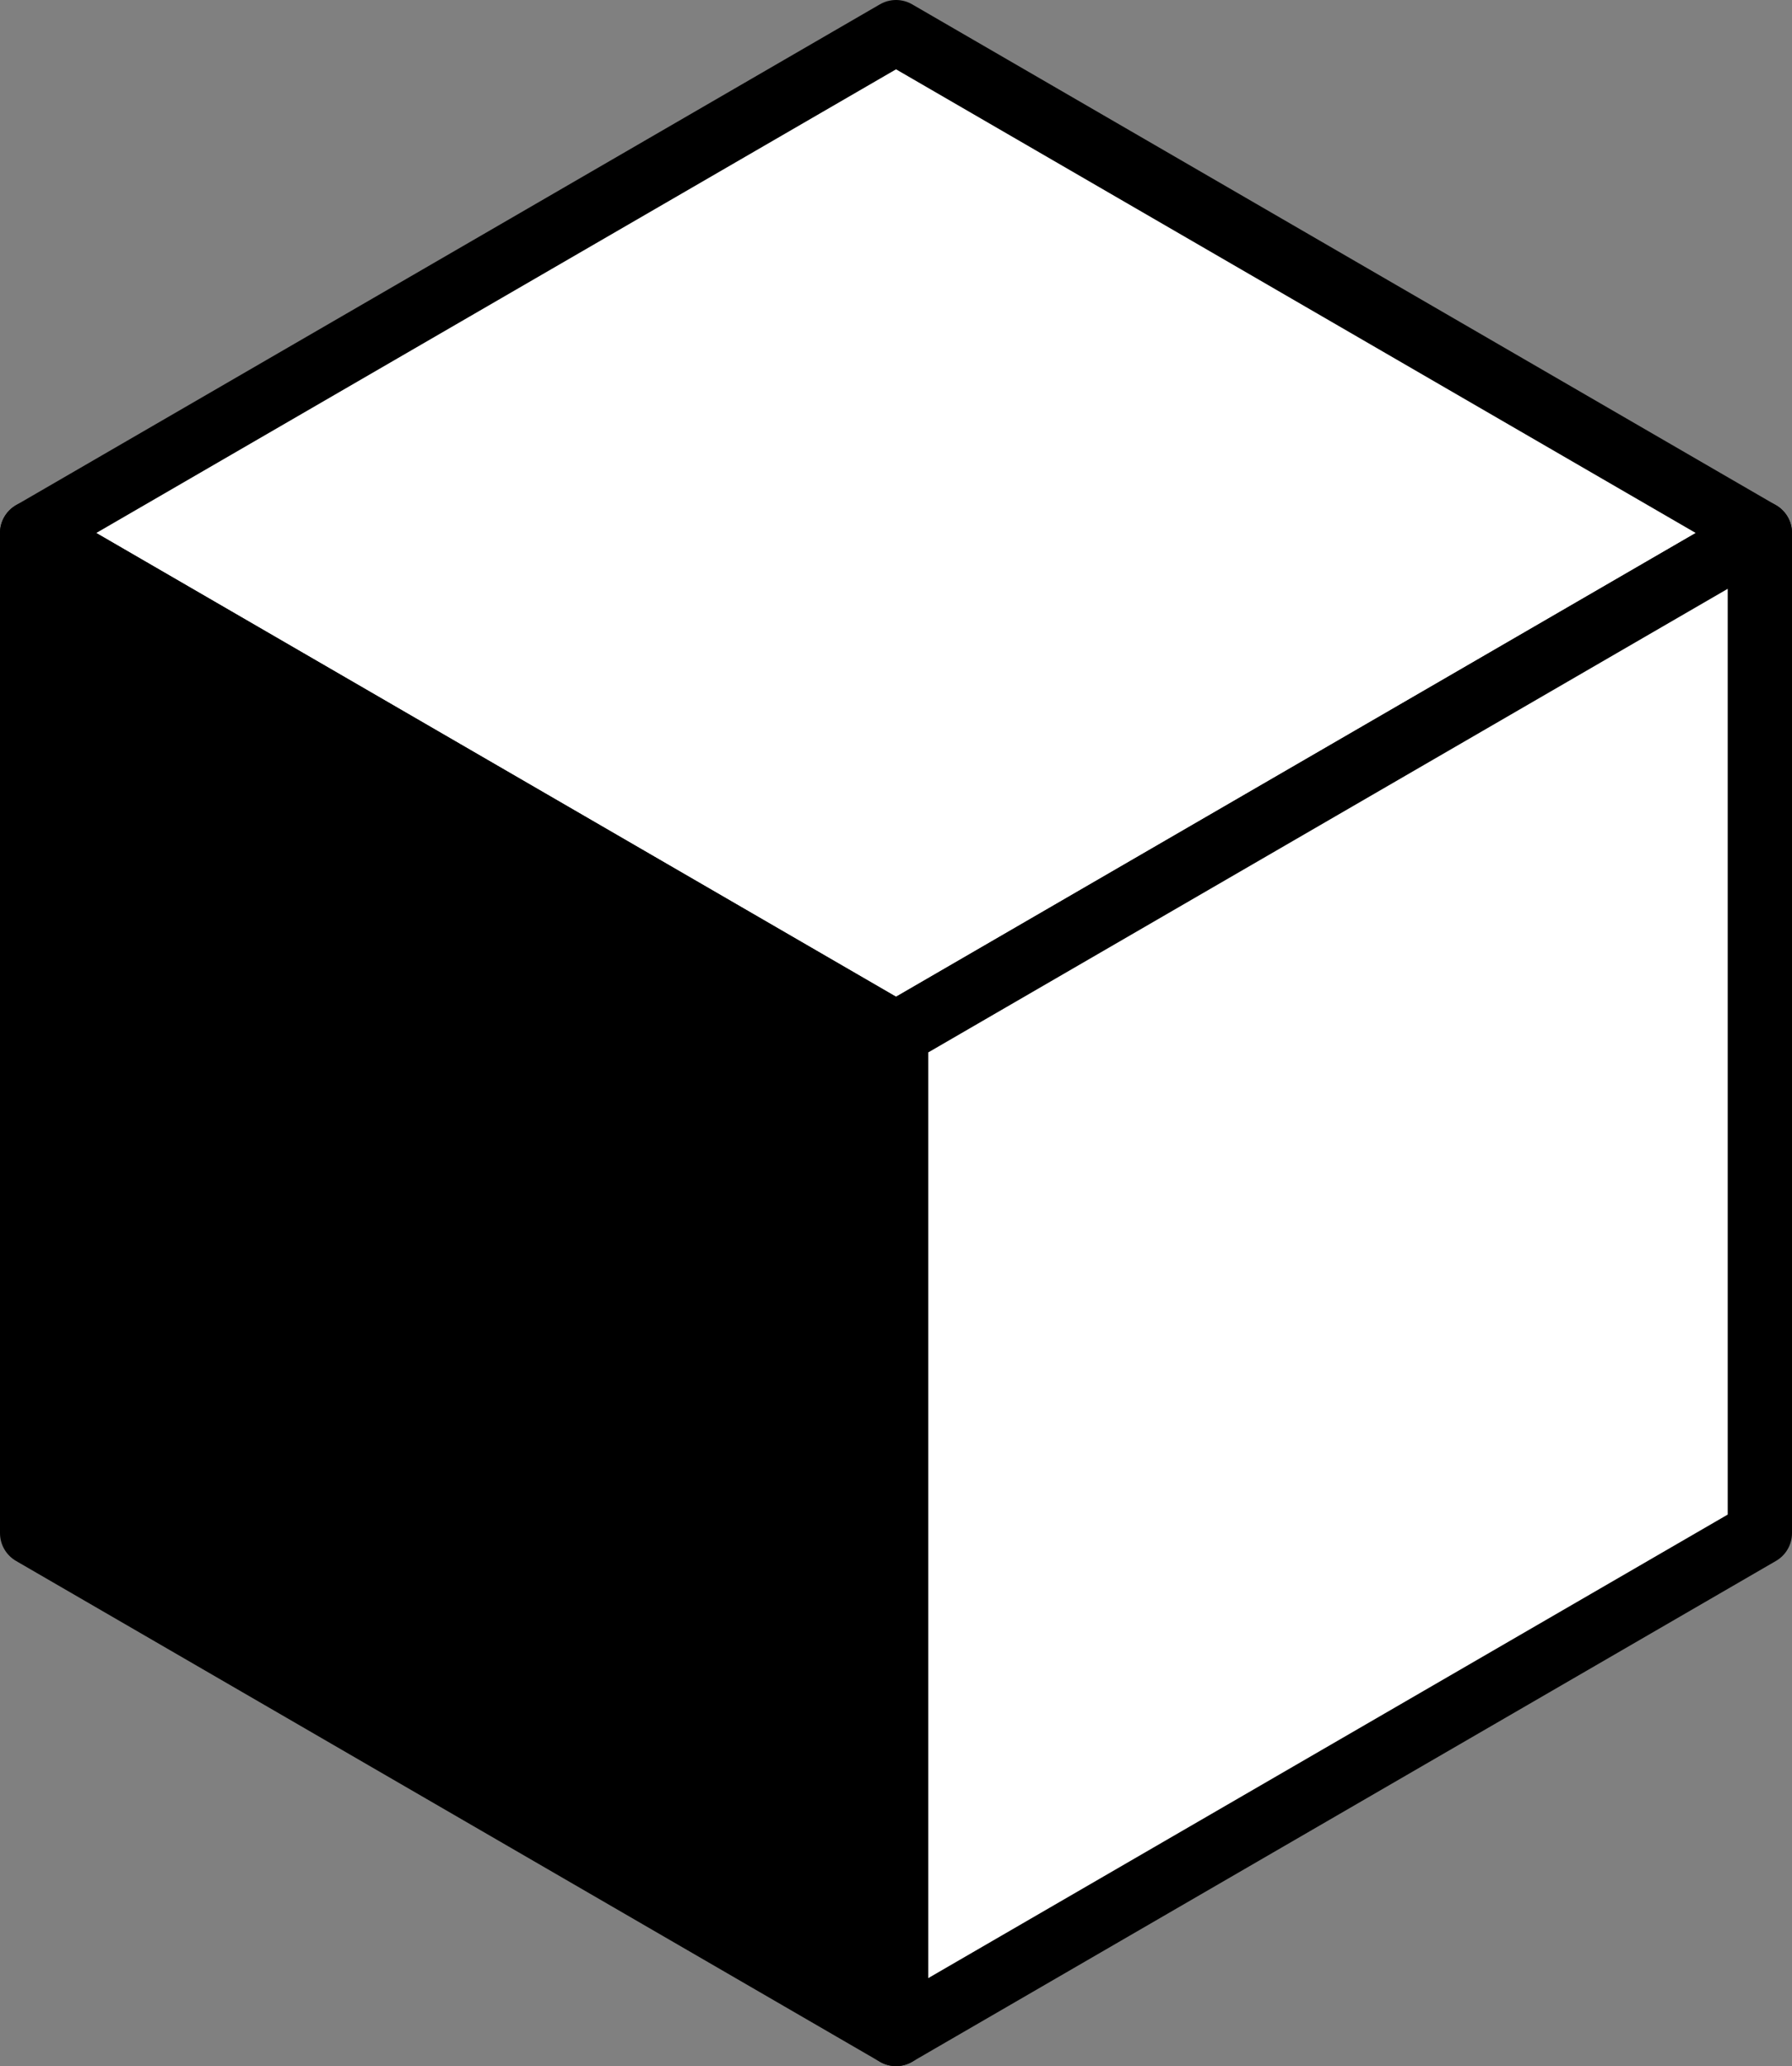 <svg width="223" height="257" viewBox="0 0 223 257" fill="none" xmlns="http://www.w3.org/2000/svg">
<rect x="0" y="0" width="223" height="257" fill="#808080" stroke="none"/>
<path d="M219 66.299L111.505 4L4 66.299L111.505 128.609L219 66.299Z" fill="white" stroke="black" stroke-width="8" stroke-linecap="round" stroke-linejoin="round"/>
<path d="M219 66.299V190.7L111.505 253V128.608L219 66.299Z" fill="white" stroke="black" stroke-width="8" stroke-linecap="round" stroke-linejoin="round"/>
<path d="M111.505 253V128.608L4 66.299V190.7L111.505 253Z" fill="black" stroke="black" stroke-width="8" stroke-linecap="round" stroke-linejoin="round"/>
</svg>
